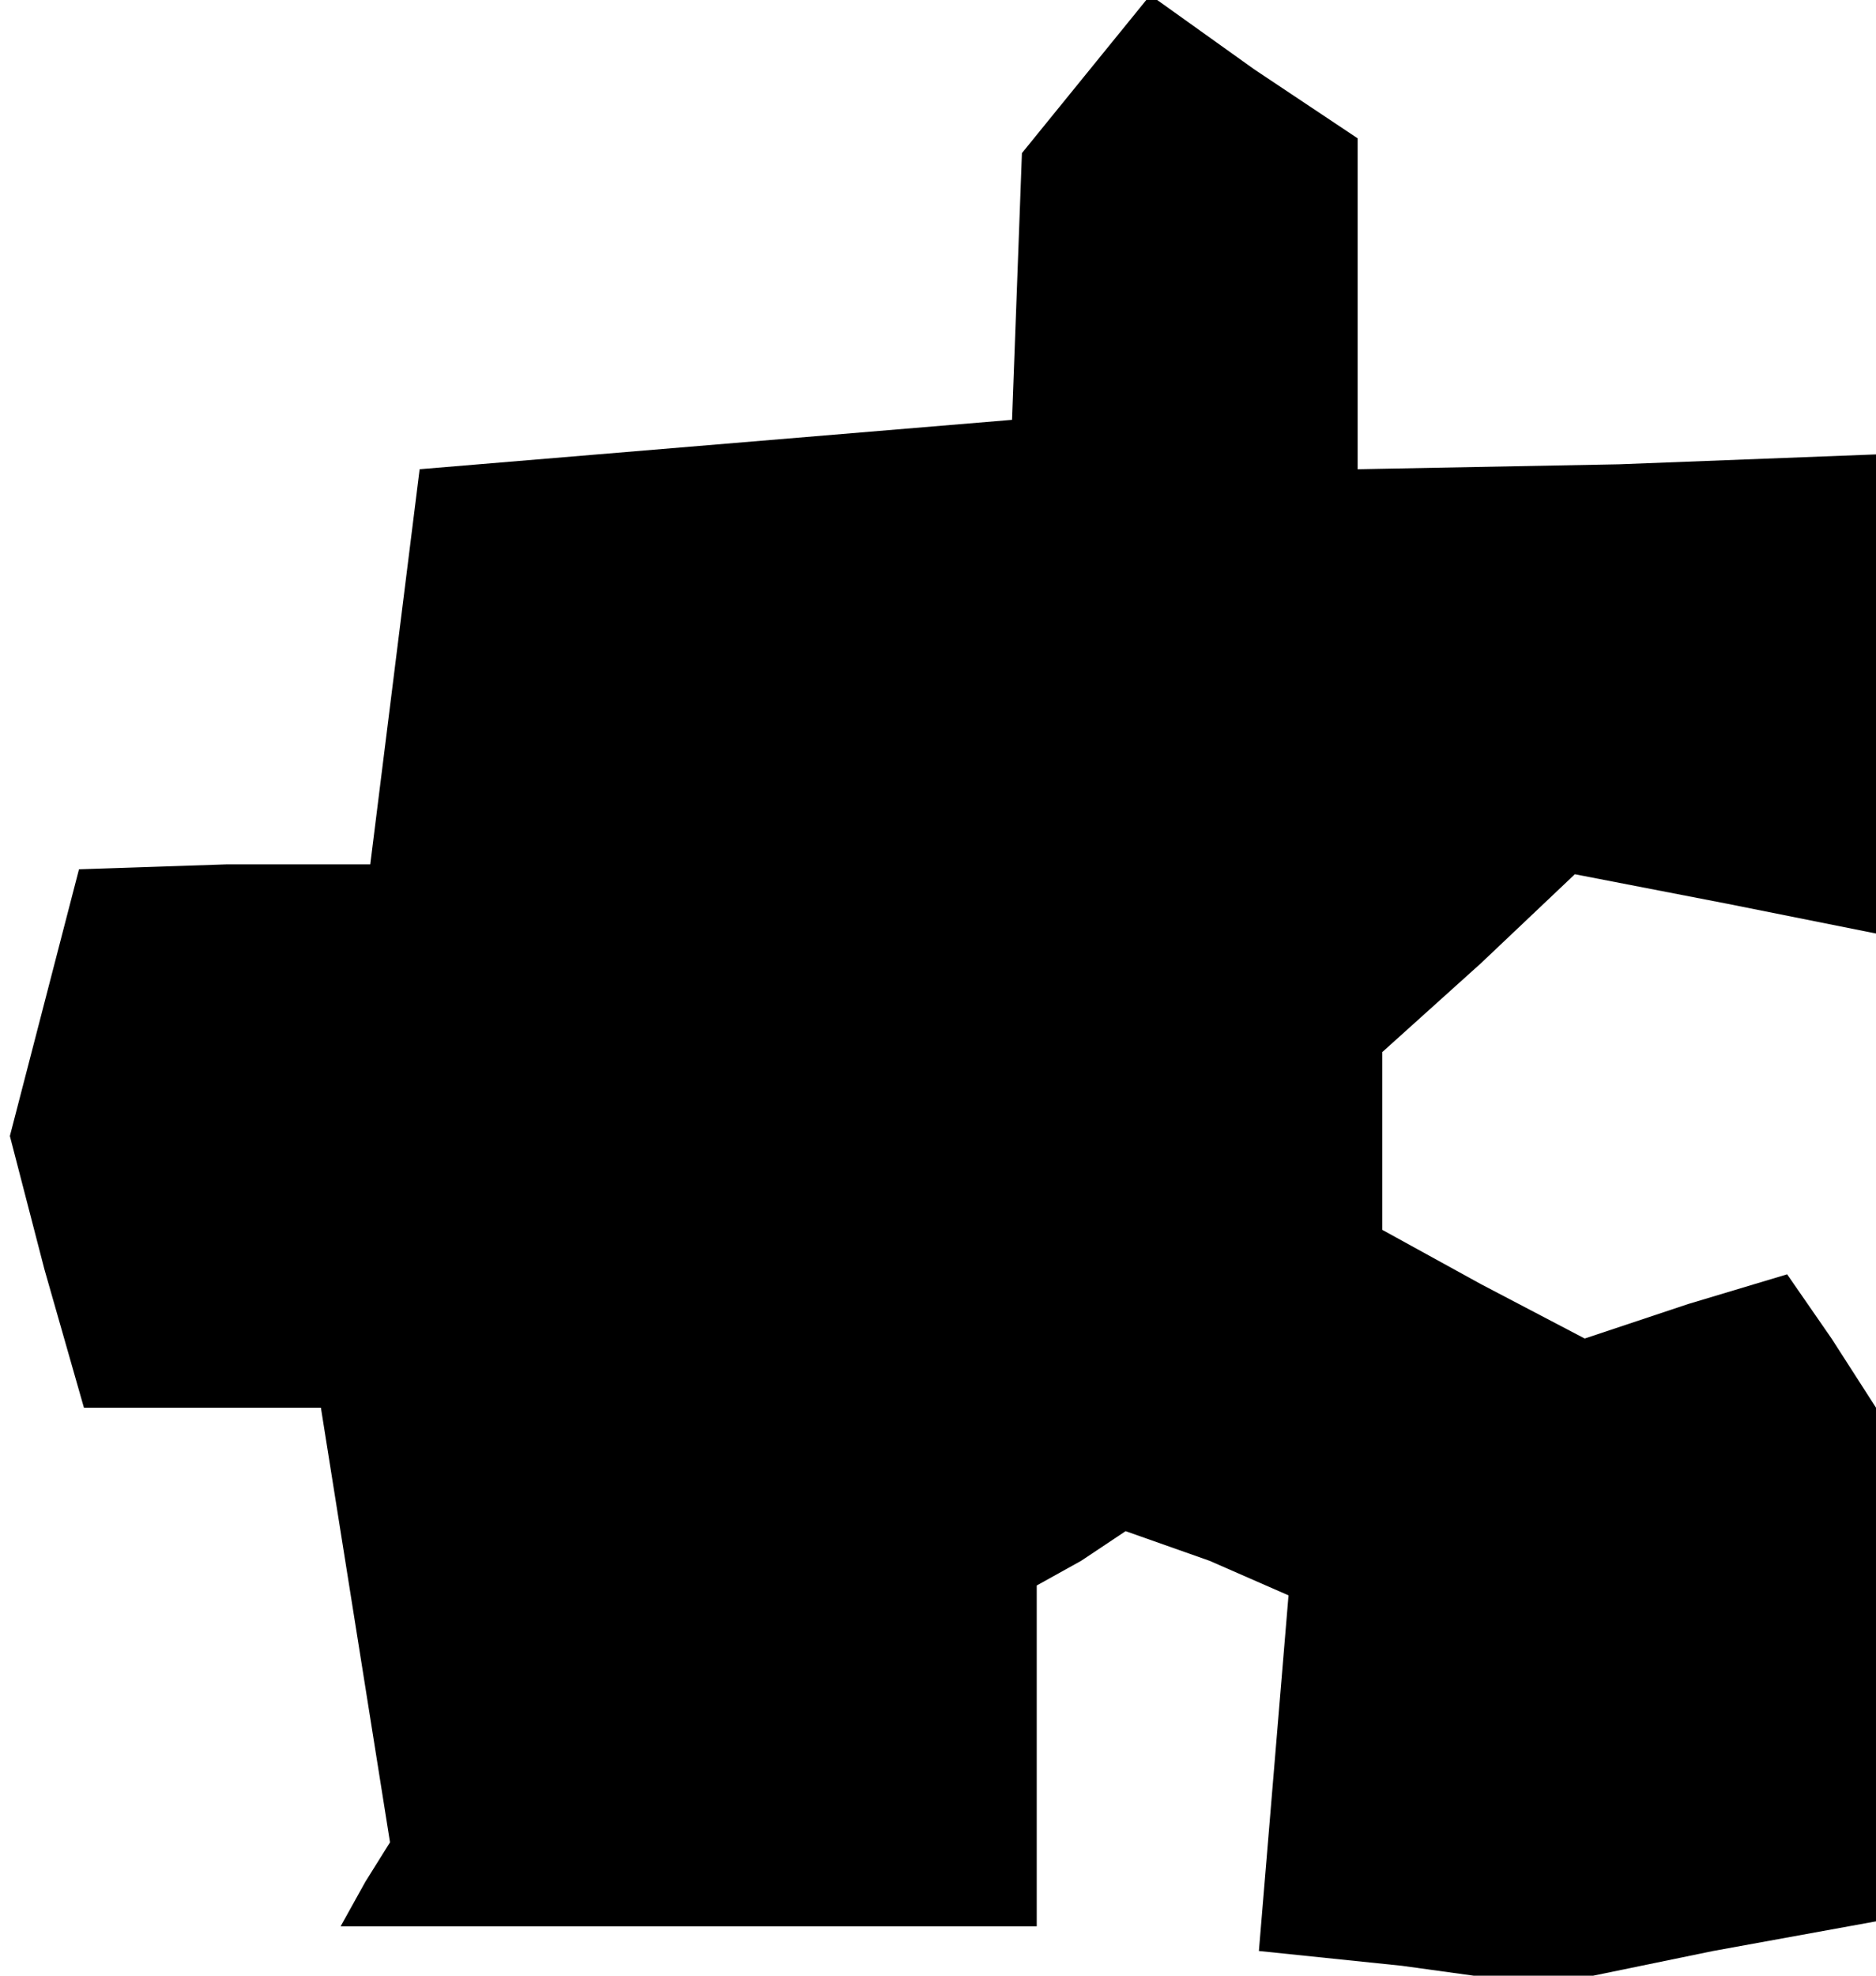 <?xml version="1.0" standalone="no"?>
<!DOCTYPE svg PUBLIC "-//W3C//DTD SVG 20010904//EN"
 "http://www.w3.org/TR/2001/REC-SVG-20010904/DTD/svg10.dtd">
<svg version="1.0" xmlns="http://www.w3.org/2000/svg"
 width="38pt" height="40pt" viewBox="0 0 38 40"
 preserveAspectRatio="xMidYMid meet">
<g transform="translate(0,40) scale(0.1,-0.1)"
fill="#000000" stroke="none">
<path d="M220 385 l-13 -16 -1 -27 -1 -27 -60 -5 -60 -5 -5 -40 -5 -40 -29 0
-30 -1 -7 -27 -7 -27 7 -27 8 -28 24 0 24 0 7 -44 7 -44 -5 -8 -5 -9 70 0 71
0 0 34 0 35 9 5 9 6 17 -6 16 -7 -3 -36 -3 -36 29 -3 29 -4 34 7 33 6 0 52 0
52 -9 14 -9 13 -20 -6 -21 -7 -21 11 -20 11 0 18 0 18 20 18 19 18 31 -6 30
-6 0 48 0 49 -52 -2 -53 -1 0 34 0 33 -21 14 -21 15 -13 -16z"/>
</g>
</svg>
